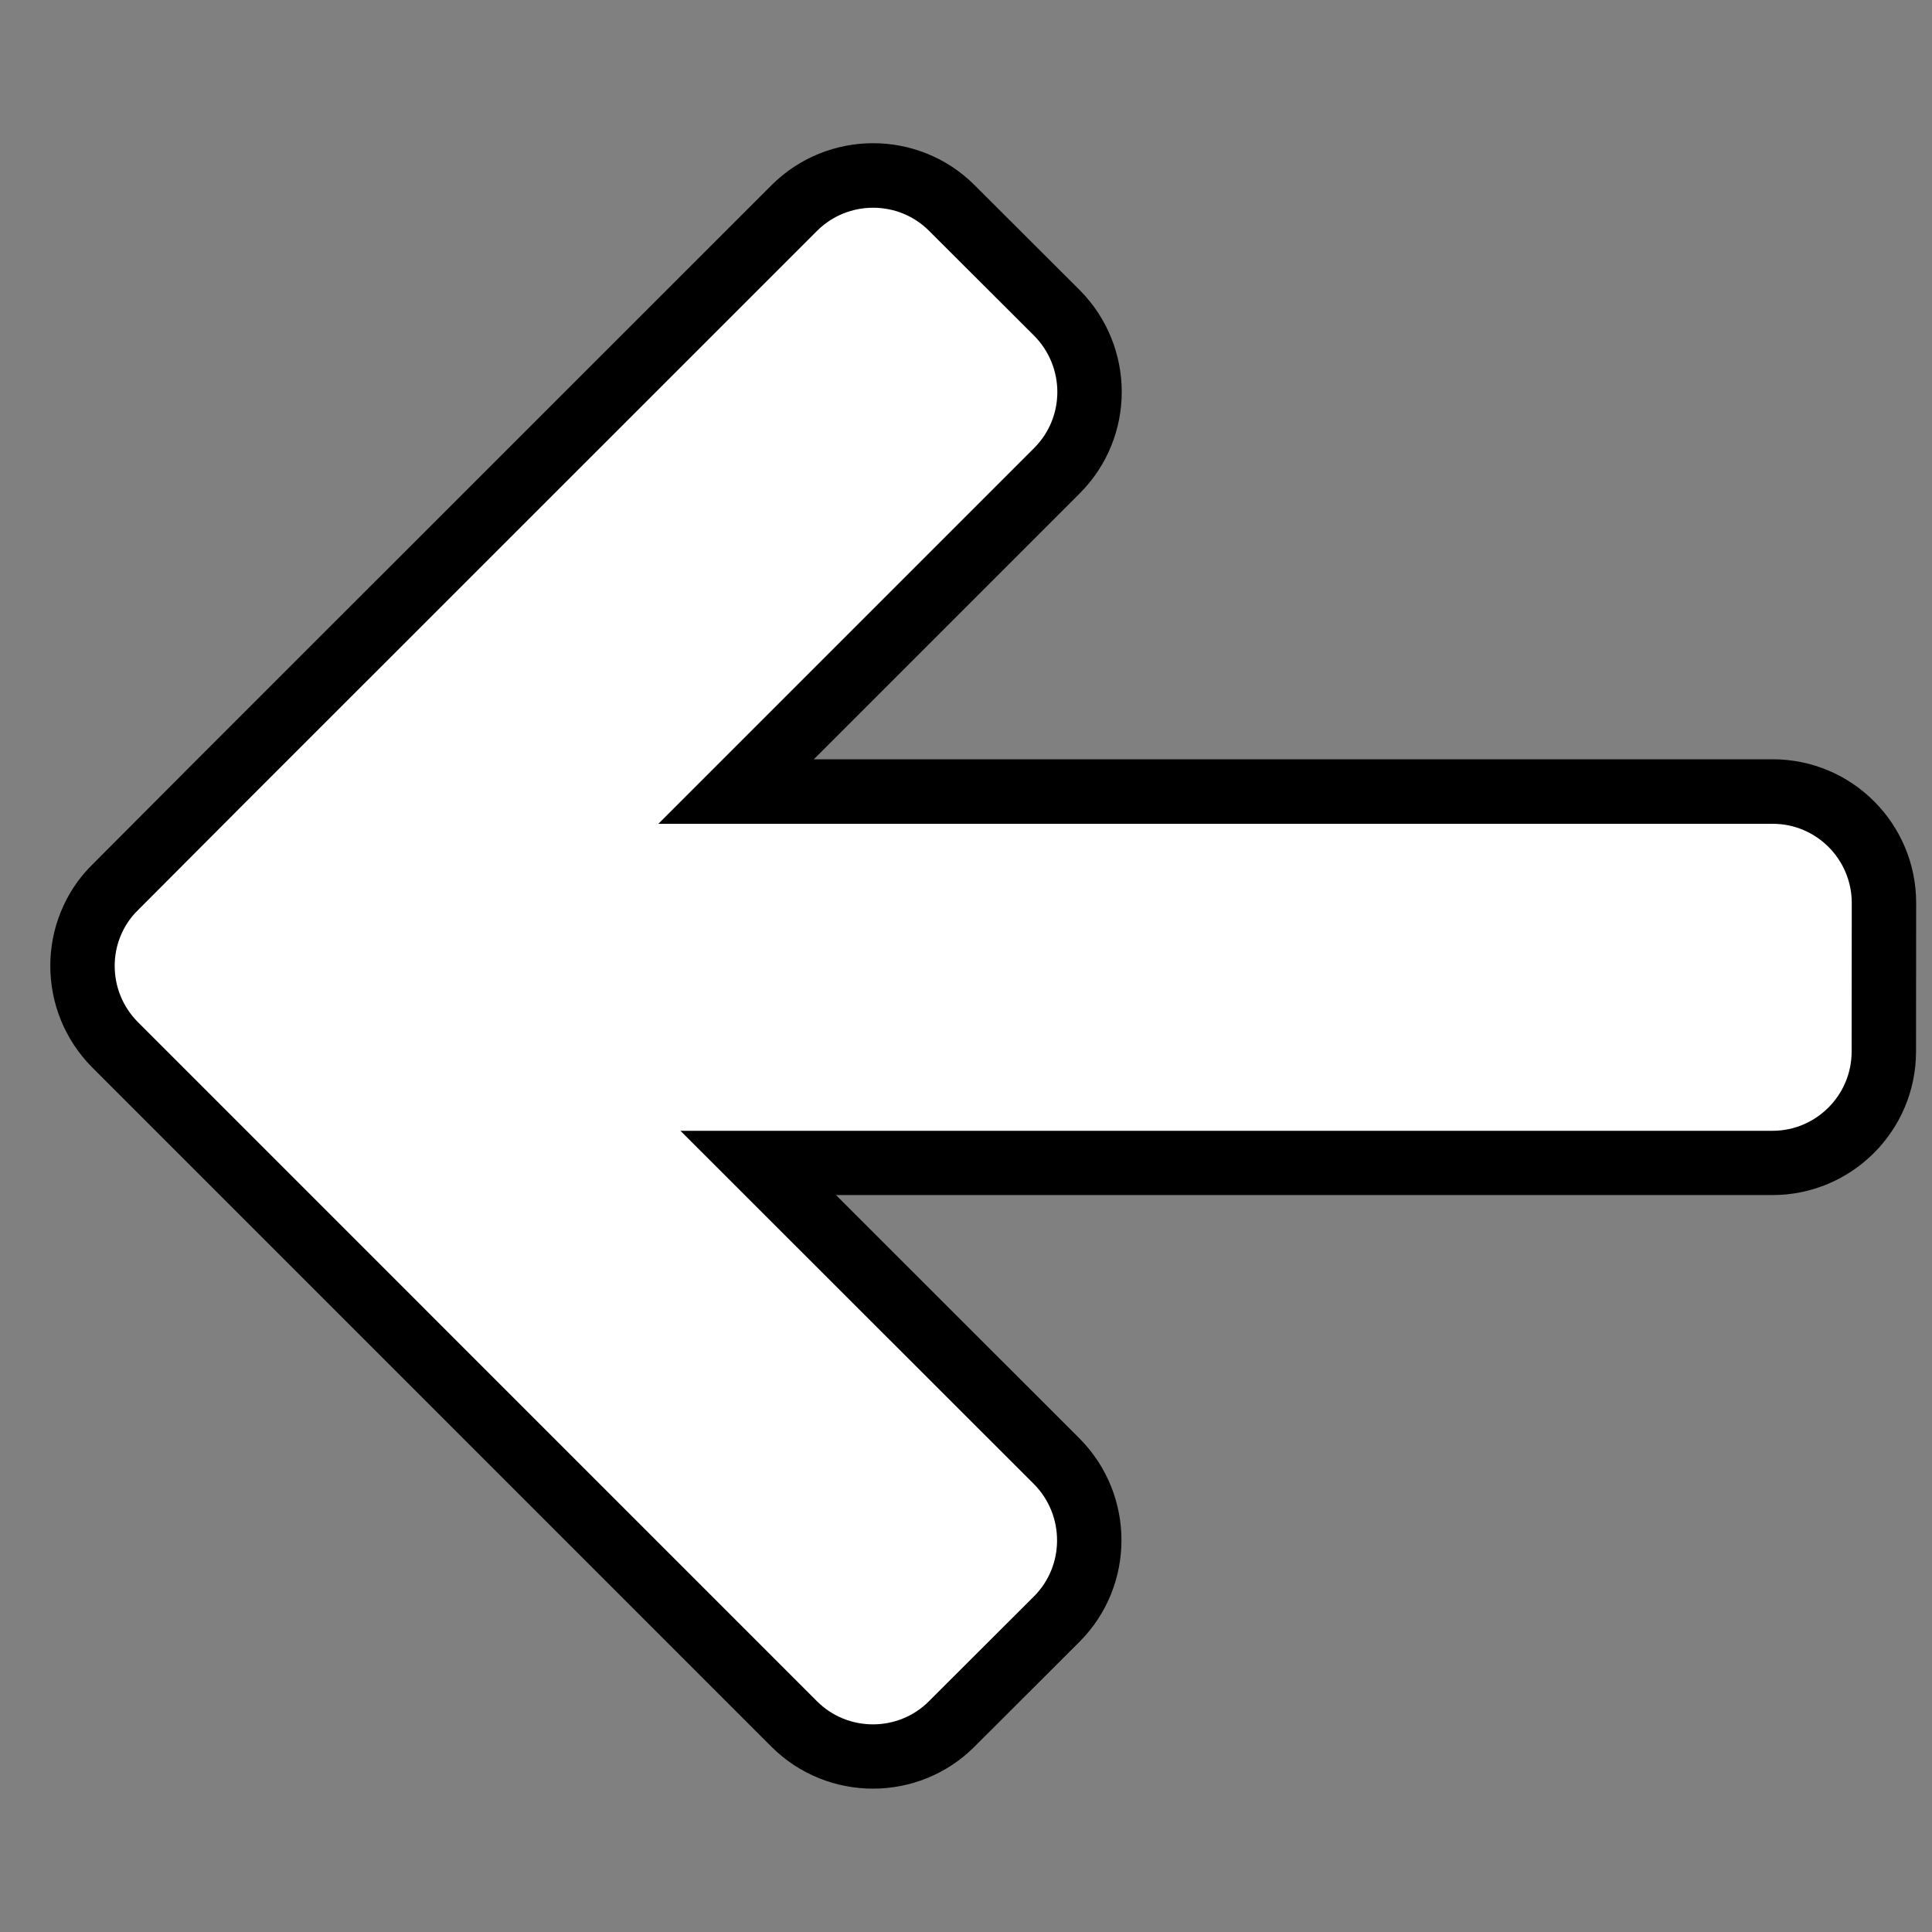 <?xml version="1.0" encoding="UTF-8"?>
<!DOCTYPE svg PUBLIC "-//W3C//DTD SVG 1.1 Tiny//EN" "http://www.w3.org/Graphics/SVG/1.1/DTD/svg11-tiny.dtd">
<svg baseProfile="tiny" height="30px" version="1.1" viewBox="0 0 30 30" width="30px" x="0px" xmlns="http://www.w3.org/2000/svg" xmlns:xlink="http://www.w3.org/1999/xlink" y="0px">
<rect x="0" y="0" width="30" height="30" fill="#808080" stroke="none"/>
rect display="none" fill="#BABABA" height="30" width="30"/>
<rect fill="none" height="30" width="30"/>
<path d="M28.752,16.328c0,0.676-0.551,1.229-1.229,1.229H10.566l5.491,5.488  c0.476,0.482,0.476,1.262,0,1.74l-1.634,1.632c-0.476,0.476-1.259,0.476-1.736,0L2.141,15.87c-0.238-0.24-0.36-0.552-0.36-0.873  c0-0.153,0.028-0.312,0.091-0.464c0.059-0.145,0.147-0.283,0.269-0.401L3.768,12.5l0,0l8.919-8.917c0.479-0.479,1.263-0.479,1.74,0  l1.632,1.629c0.479,0.485,0.479,1.263,0,1.742l-5.836,5.836h17.305c0.678,0,1.226,0.554,1.226,1.229L28.752,16.328z" fill="#FFFFFF" stroke="#000000" stroke-width="2"/>
<path d="M28.752,16.33c0,0.676-0.551,1.229-1.229,1.229H10.566l5.491,5.488c0.476,0.482,0.476,1.262,0,1.74  l-1.634,1.631c-0.476,0.477-1.259,0.477-1.736,0L2.141,15.871c-0.238-0.24-0.36-0.552-0.36-0.873c0-0.152,0.028-0.312,0.091-0.463  c0.059-0.145,0.147-0.283,0.269-0.401l1.627-1.632l0,0l8.919-8.917c0.479-0.479,1.263-0.479,1.74,0l1.632,1.629  c0.479,0.485,0.479,1.263,0,1.742l-5.836,5.836h17.305c0.678,0,1.226,0.554,1.226,1.229L28.752,16.33L28.752,16.33z" fill="#FFFFFF"/>
<g display="none">
<path d="M28.752,16.328c0,0.676-0.551,1.229-1.229,1.229H10.566l5.491,5.488   c0.476,0.482,0.476,1.262,0,1.74l-1.634,1.632c-0.476,0.476-1.259,0.476-1.736,0L2.141,15.87c-0.238-0.24-0.36-0.552-0.36-0.873   c0-0.153,0.028-0.312,0.091-0.464c0.059-0.145,0.147-0.283,0.269-0.401L3.768,12.5l0,0l8.919-8.917c0.479-0.479,1.263-0.479,1.74,0   l1.632,1.629c0.479,0.485,0.479,1.263,0,1.742l-5.836,5.836h17.305c0.678,0,1.226,0.554,1.226,1.229L28.752,16.328L28.752,16.328z" display="inline" fill="#FFFFFF"/>
</g>
</svg>